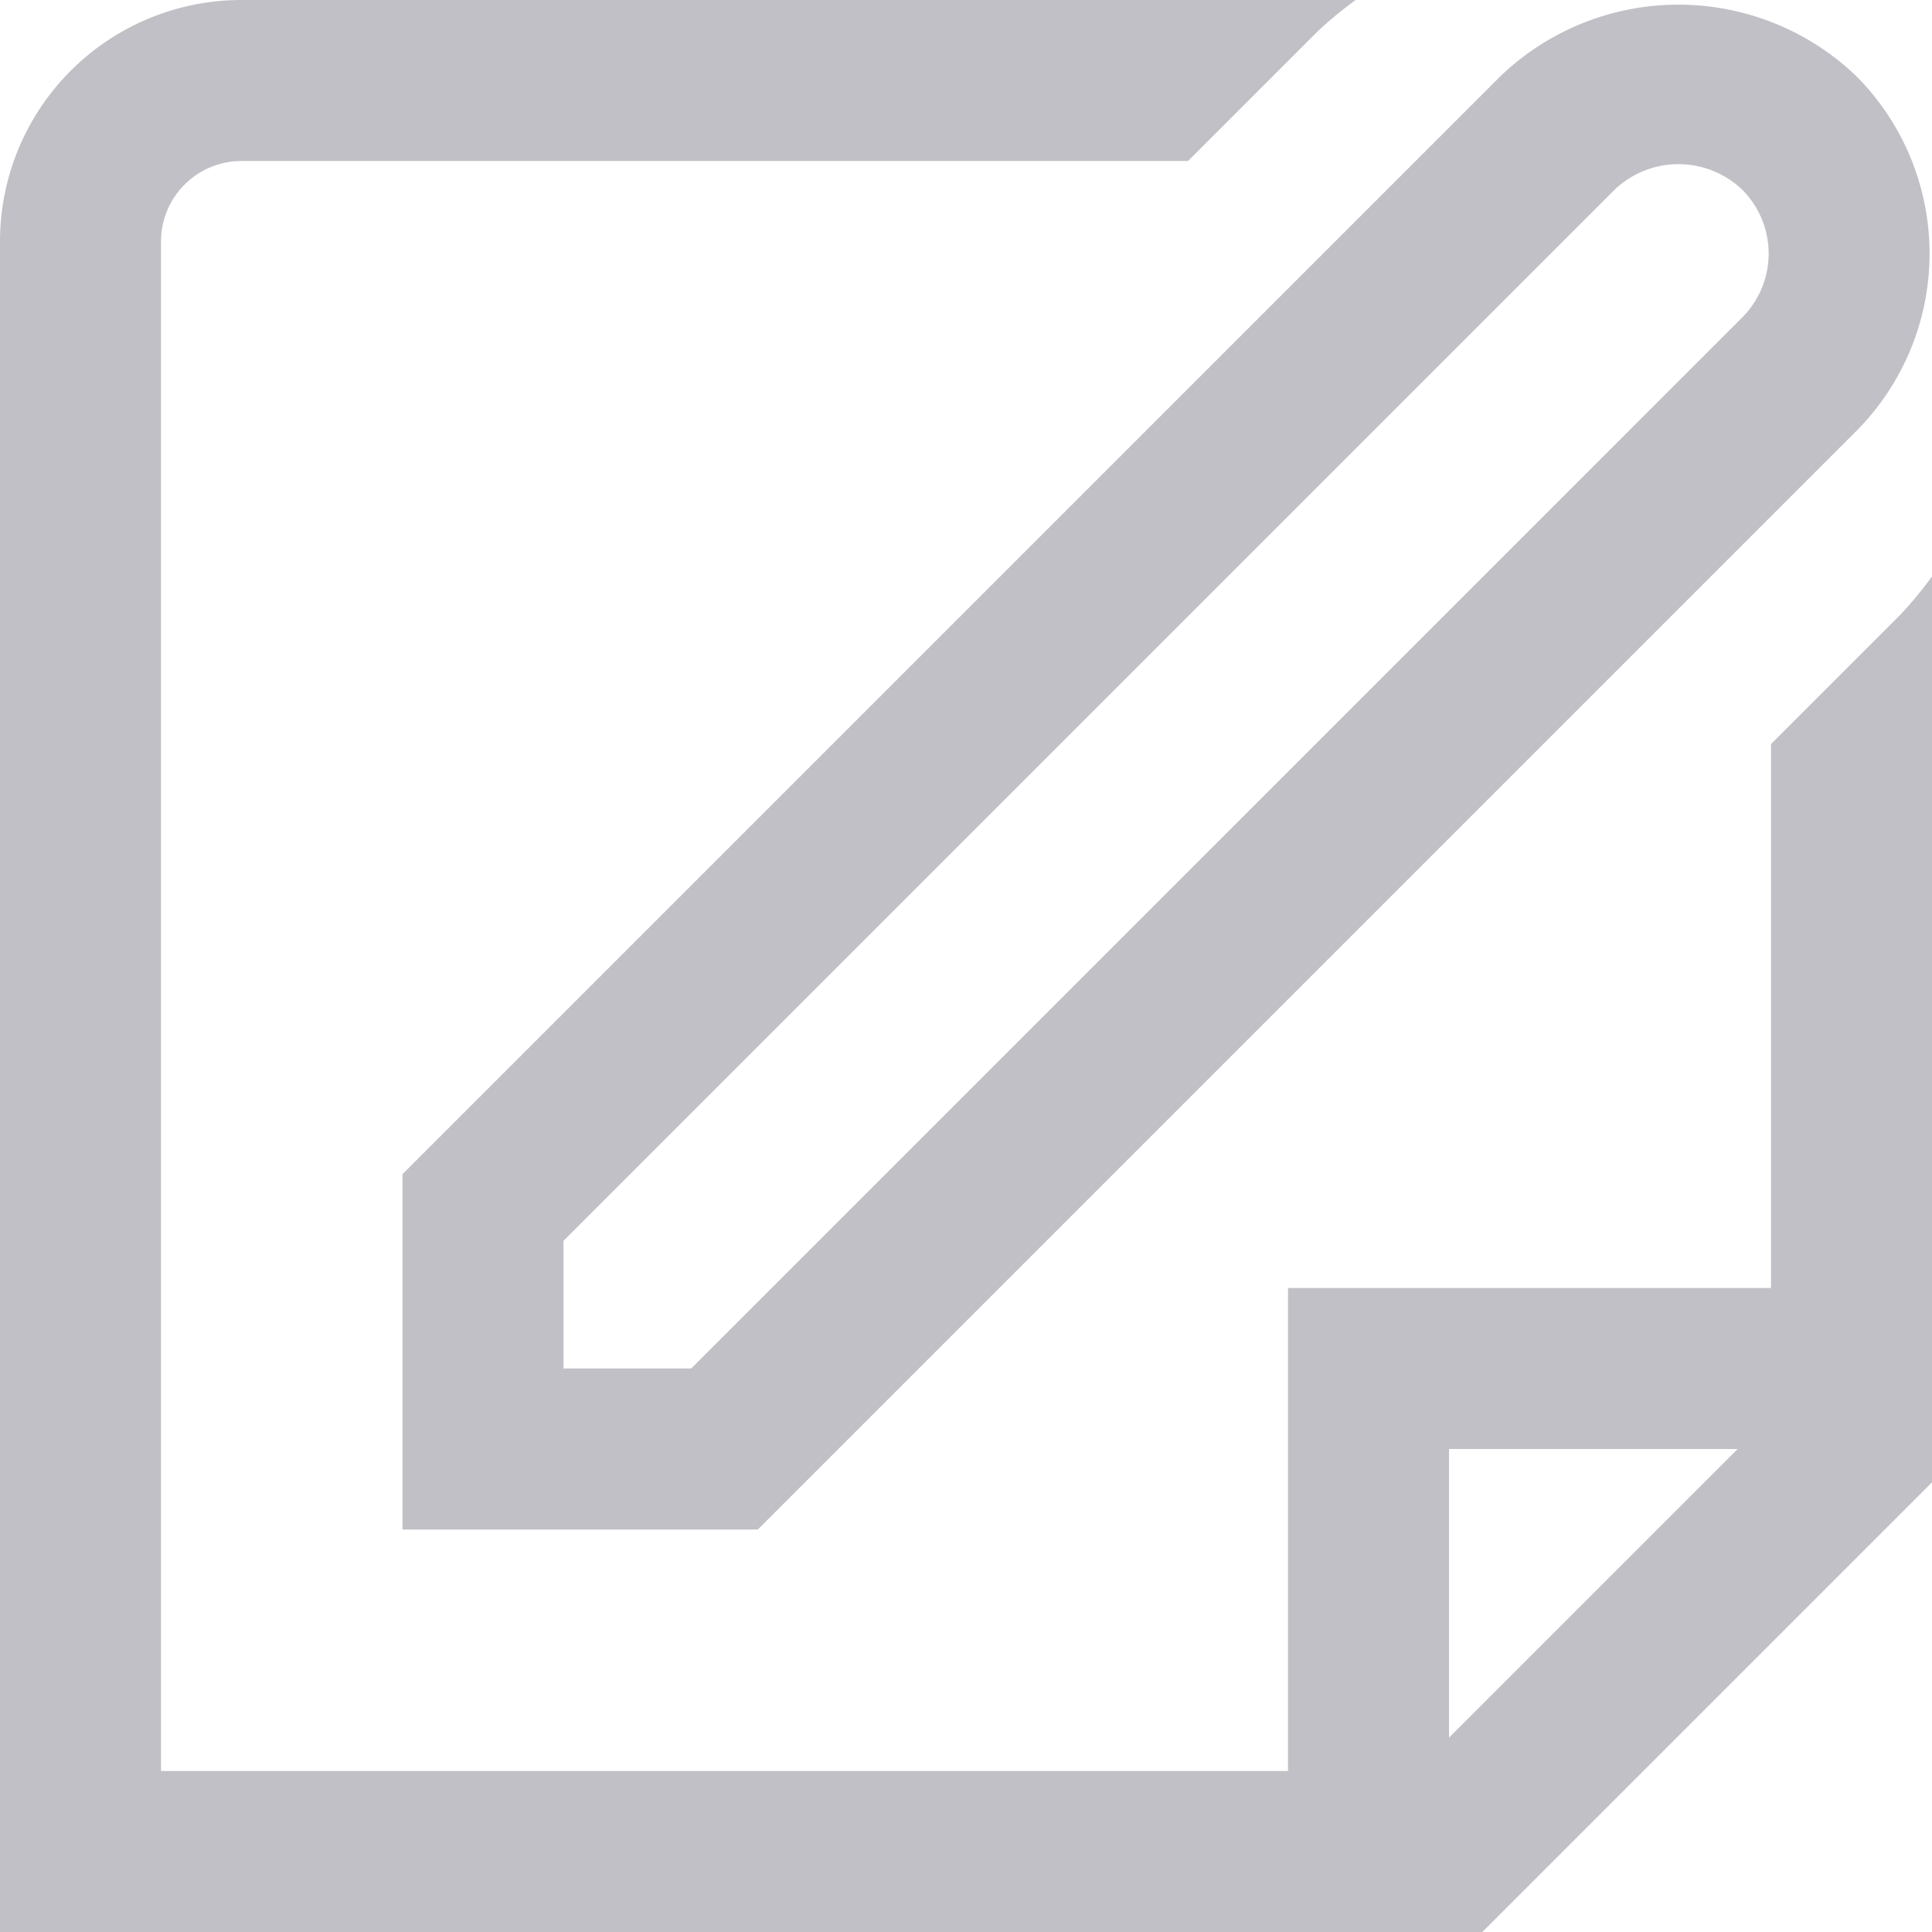 <?xml version="1.0" encoding="UTF-8"?>
<svg xmlns="http://www.w3.org/2000/svg" viewBox="0 0 24 24" width="512" height="512">
    <g id="_01_align_center" data-name="01 align center">
        <path fill="#C0C0C6"
              d="M5,19H9.414L23.057,5.357a3.125,3.125,0,0,0,0-4.414,3.194,3.194,0,0,0-4.414,0L5,14.586Zm2-3.586L20.057,2.357a1.148,1.148,0,0,1,1.586,0,1.123,1.123,0,0,1,0,1.586L8.586,17H7Z"/>
        <path fill="#C0C0C6"
              d="M23.621,7.622,22,9.243V16H16v6H2V3A1,1,0,0,1,3,2H14.758L16.379.379A5.013,5.013,0,0,1,16.84,0H3A3,3,0,0,0,0,3V24H18.414L24,18.414V7.161A5.15,5.15,0,0,1,23.621,7.622ZM18,21.586V18h3.586Z"/>
    </g>
</svg>
